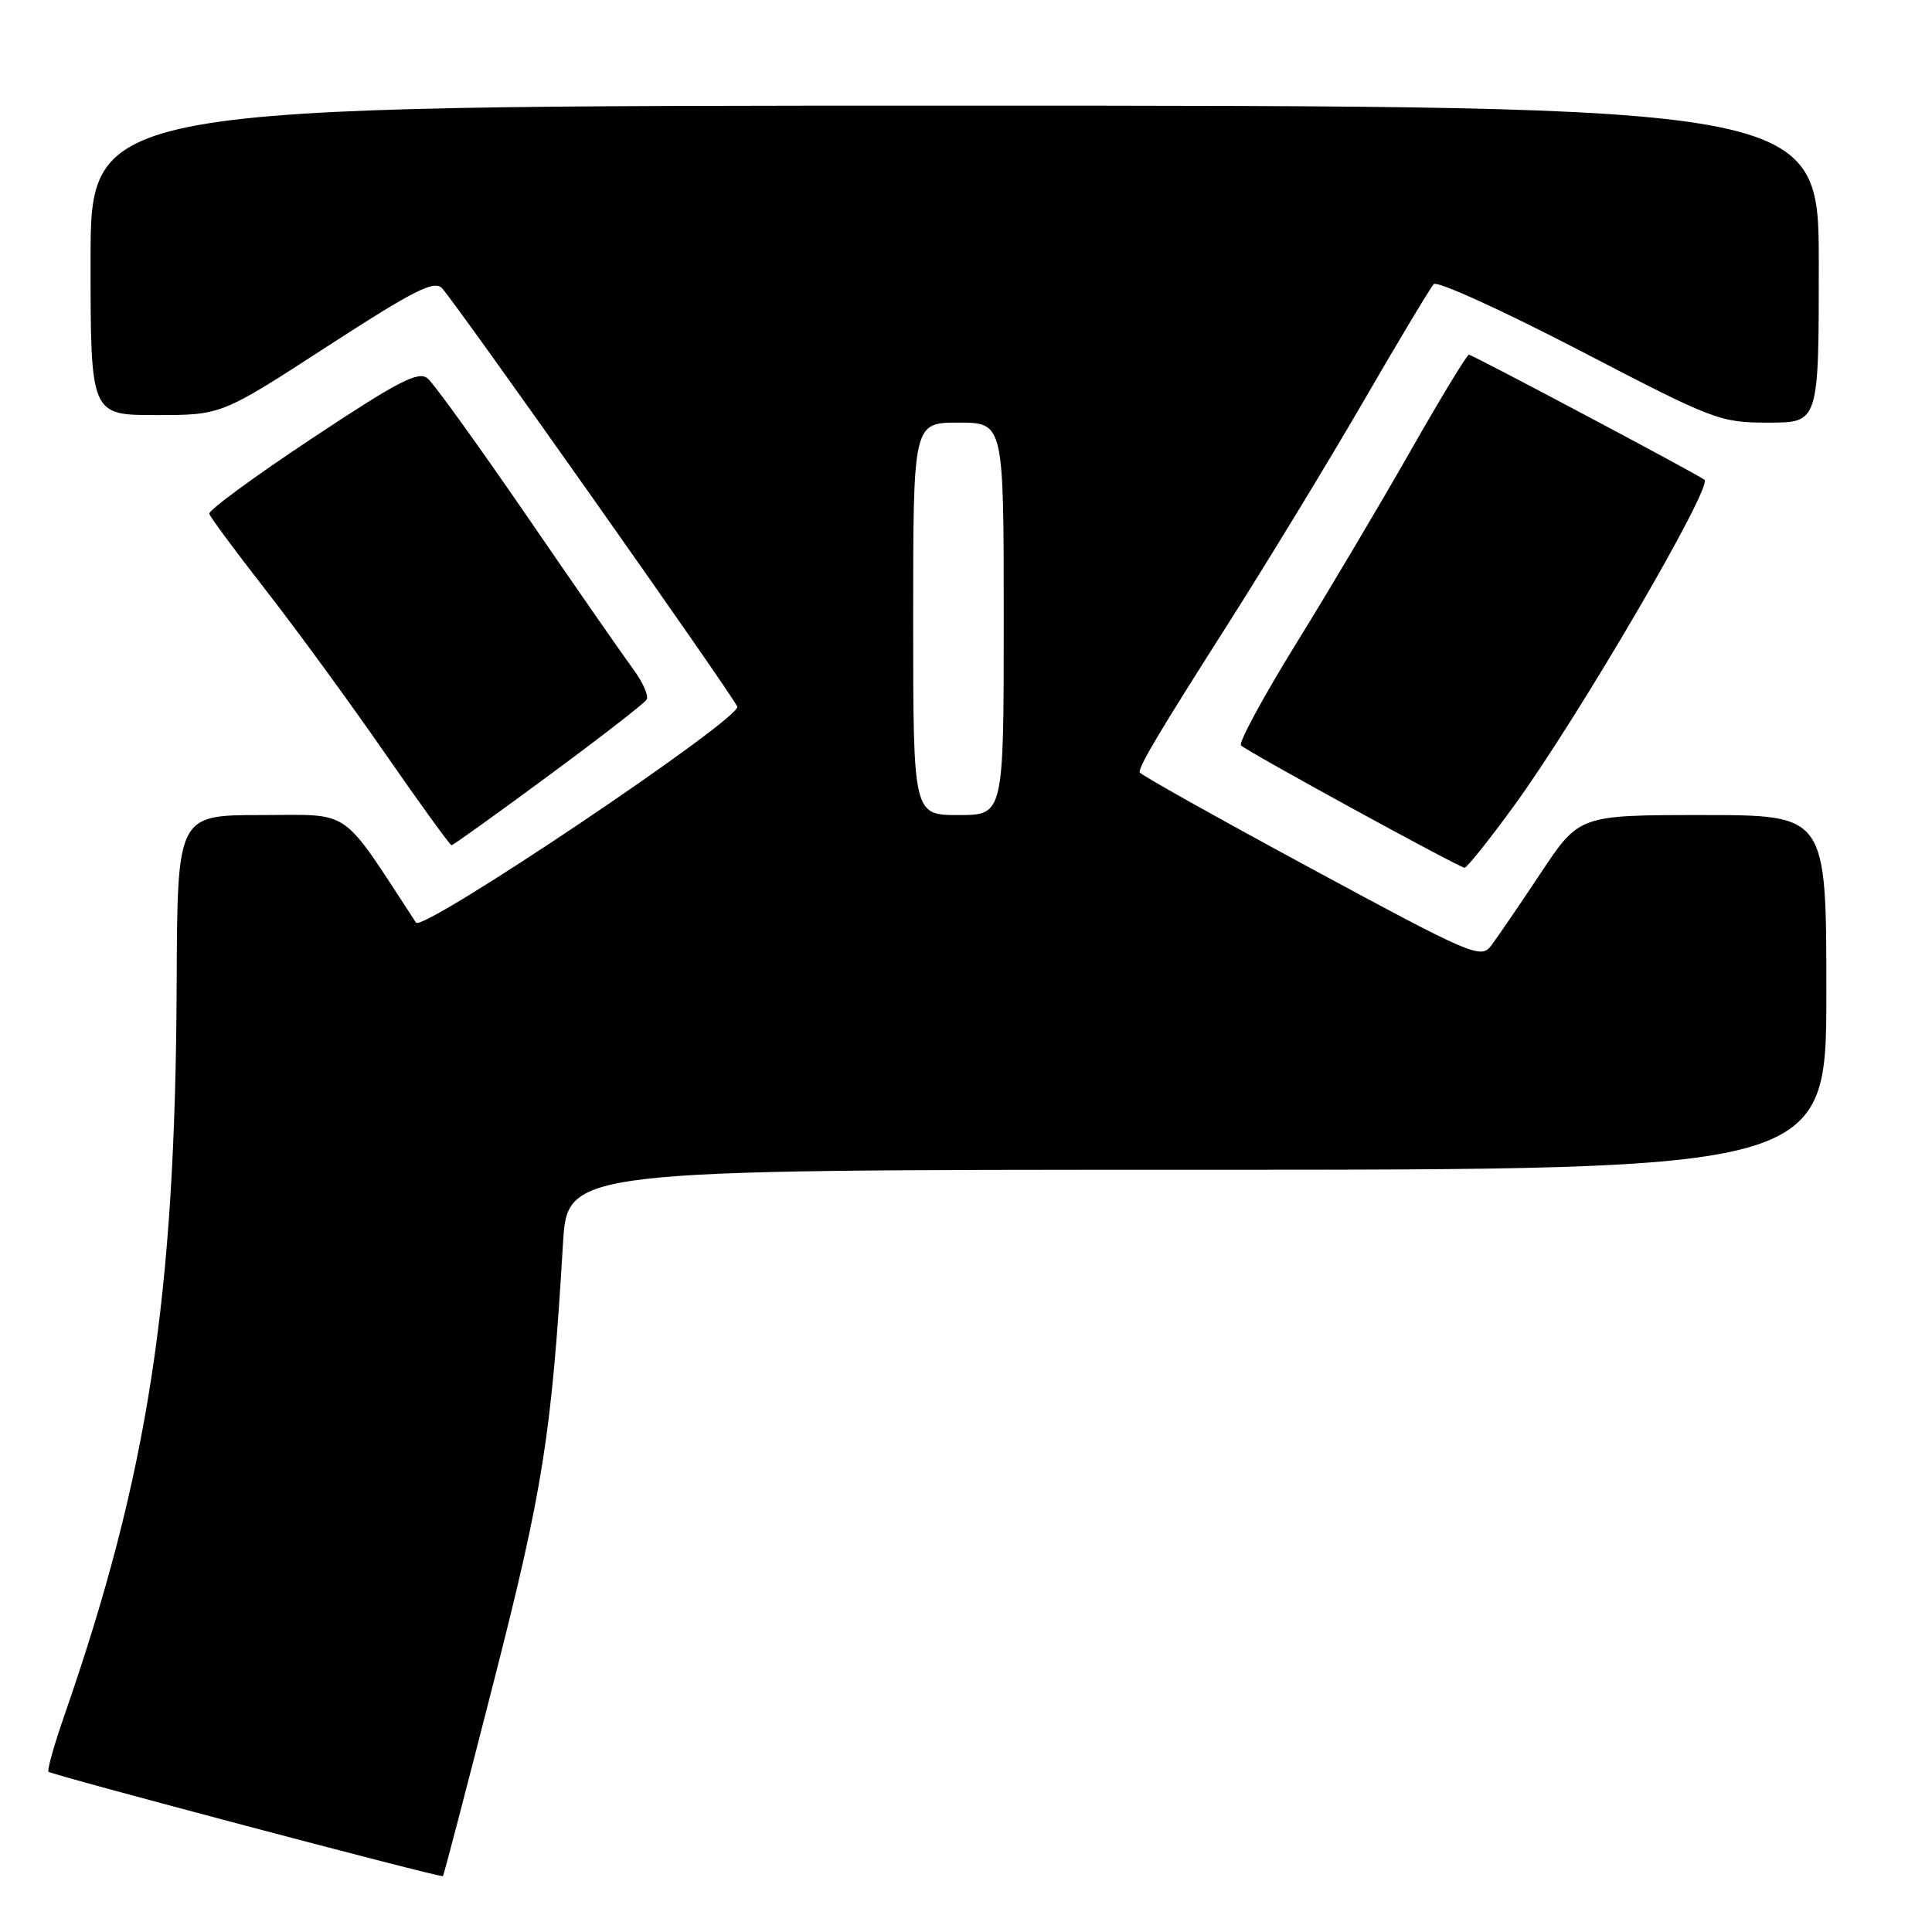 <?xml version="1.0" encoding="UTF-8" standalone="no"?>
<!DOCTYPE svg PUBLIC "-//W3C//DTD SVG 1.1//EN" "http://www.w3.org/Graphics/SVG/1.1/DTD/svg11.dtd" >
<svg xmlns="http://www.w3.org/2000/svg" xmlns:xlink="http://www.w3.org/1999/xlink" version="1.1" viewBox="0 0 256 256">
 <g >
 <path fill="currentColor"
d=" M 65.41 222.89 C 71.96 197.26 73.09 190.11 74.60 164.75 C 75.19 155.00 75.19 155.00 158.59 155.00 C 242.00 155.00 242.00 155.00 242.00 131.50 C 242.00 108.00 242.00 108.00 225.63 108.00 C 209.25 108.00 209.25 108.00 204.11 115.75 C 201.28 120.01 198.33 124.33 197.55 125.35 C 196.22 127.09 194.89 126.52 173.57 114.99 C 161.16 108.28 151.00 102.59 151.00 102.33 C 151.00 101.36 153.58 97.03 162.83 82.50 C 168.07 74.25 176.15 60.98 180.77 53.00 C 185.39 45.02 189.54 38.12 189.98 37.65 C 190.43 37.19 199.09 41.13 209.24 46.40 C 227.16 55.72 227.88 56.00 234.35 56.00 C 241.00 56.00 241.00 56.00 241.00 35.00 C 241.00 14.00 241.00 14.00 126.50 14.00 C 12.00 14.00 12.00 14.00 12.00 34.50 C 12.00 55.00 12.00 55.00 20.67 55.00 C 29.34 55.00 29.34 55.00 43.32 45.93 C 54.78 38.50 57.52 37.10 58.56 38.18 C 60.36 40.06 97.12 92.15 97.69 93.63 C 98.28 95.17 56.00 123.59 55.12 122.25 C 44.96 106.73 46.79 108.00 34.63 108.00 C 23.50 108.00 23.50 108.00 23.41 130.25 C 23.25 171.88 19.65 195.31 8.50 227.39 C 7.16 231.24 6.23 234.56 6.43 234.77 C 6.86 235.19 58.40 248.84 58.69 248.60 C 58.80 248.52 61.82 236.95 65.41 222.89 Z  M 200.63 106.75 C 209.12 95.09 226.97 64.52 225.85 63.57 C 225.08 62.92 195.10 47.00 194.64 47.00 C 194.37 47.00 190.89 52.74 186.90 59.75 C 182.91 66.76 176.08 78.27 171.72 85.32 C 167.37 92.37 164.09 98.42 164.44 98.77 C 165.27 99.60 193.33 114.95 194.06 114.98 C 194.37 114.99 197.33 111.29 200.63 106.75 Z  M 72.66 102.80 C 79.52 97.74 85.38 93.20 85.68 92.70 C 85.99 92.21 85.18 90.39 83.89 88.65 C 82.61 86.92 76.29 77.82 69.85 68.43 C 63.41 59.05 57.48 50.81 56.66 50.14 C 55.44 49.12 52.78 50.50 41.34 58.09 C 33.73 63.13 27.60 67.63 27.73 68.08 C 27.86 68.53 31.23 73.09 35.23 78.21 C 39.23 83.34 46.32 93.04 50.98 99.77 C 55.64 106.49 59.63 112.00 59.83 112.00 C 60.03 112.00 65.81 107.86 72.66 102.80 Z  M 121.00 82.00 C 121.00 56.00 121.00 56.00 127.00 56.00 C 133.00 56.00 133.00 56.00 133.00 82.00 C 133.00 108.00 133.00 108.00 127.00 108.00 C 121.00 108.00 121.00 108.00 121.00 82.00 Z "/>
</g>
</svg>